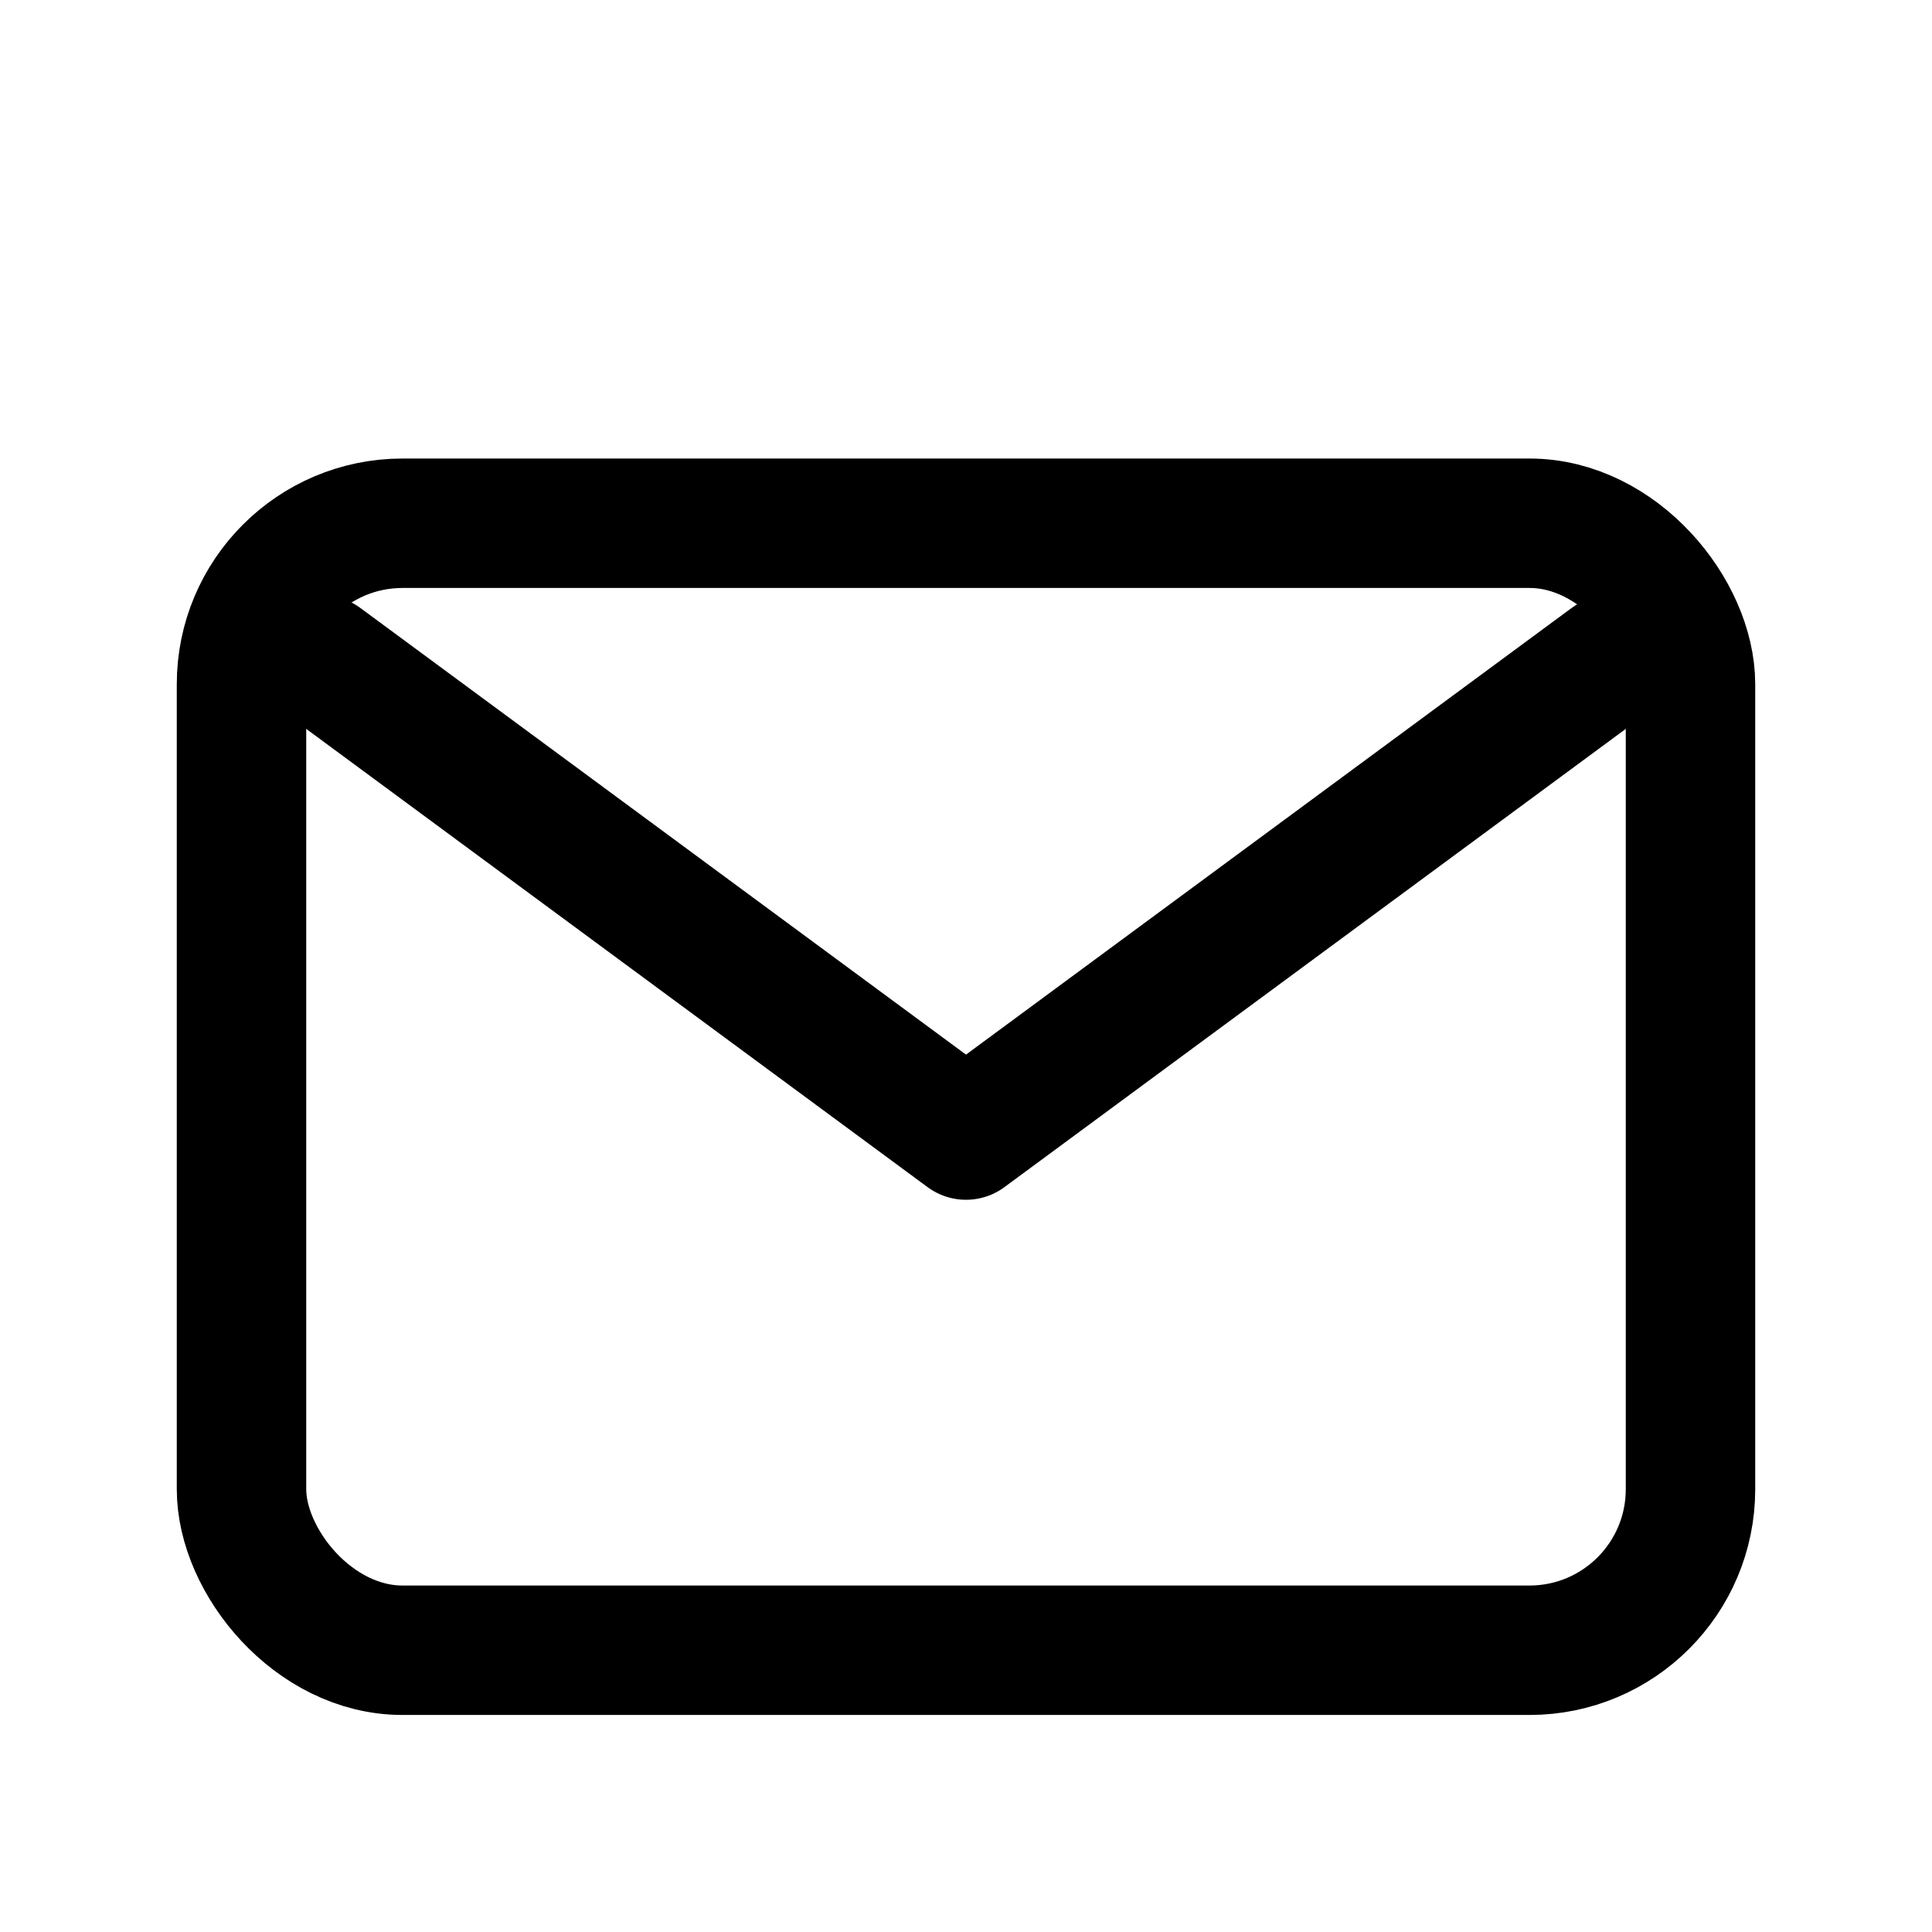 <!DOCTYPE svg PUBLIC "-//W3C//DTD SVG 1.1//EN" "http://www.w3.org/Graphics/SVG/1.1/DTD/svg11.dtd">
<!-- Uploaded to: SVG Repo, www.svgrepo.com, Transformed by: SVG Repo Mixer Tools -->
<svg width="800px" height="800px" viewBox="0 0 24 24" xmlns="http://www.w3.org/2000/svg" fill="#FFA500" stroke="#FFA500">
<g id="SVGRepo_bgCarrier" stroke-width="0"/>
<g id="SVGRepo_tracerCarrier" stroke-linecap="round" stroke-linejoin="round"/>
<g id="SVGRepo_iconCarrier"> <title/> <g id="Complete"> <g id="mail"> <g> <polyline fill="none" points="4 8.2 12 14.1 20 8.2" stroke="FFA500" stroke-linecap="round" stroke-linejoin="round" stroke-width="1.608"/> <rect fill="none" height="14" rx="2" ry="2" stroke="FFA500" stroke-linecap="round" stroke-linejoin="round" stroke-width="1.608" width="18" x="3" y="6.5"/> </g> </g> </g> </g>
</svg>